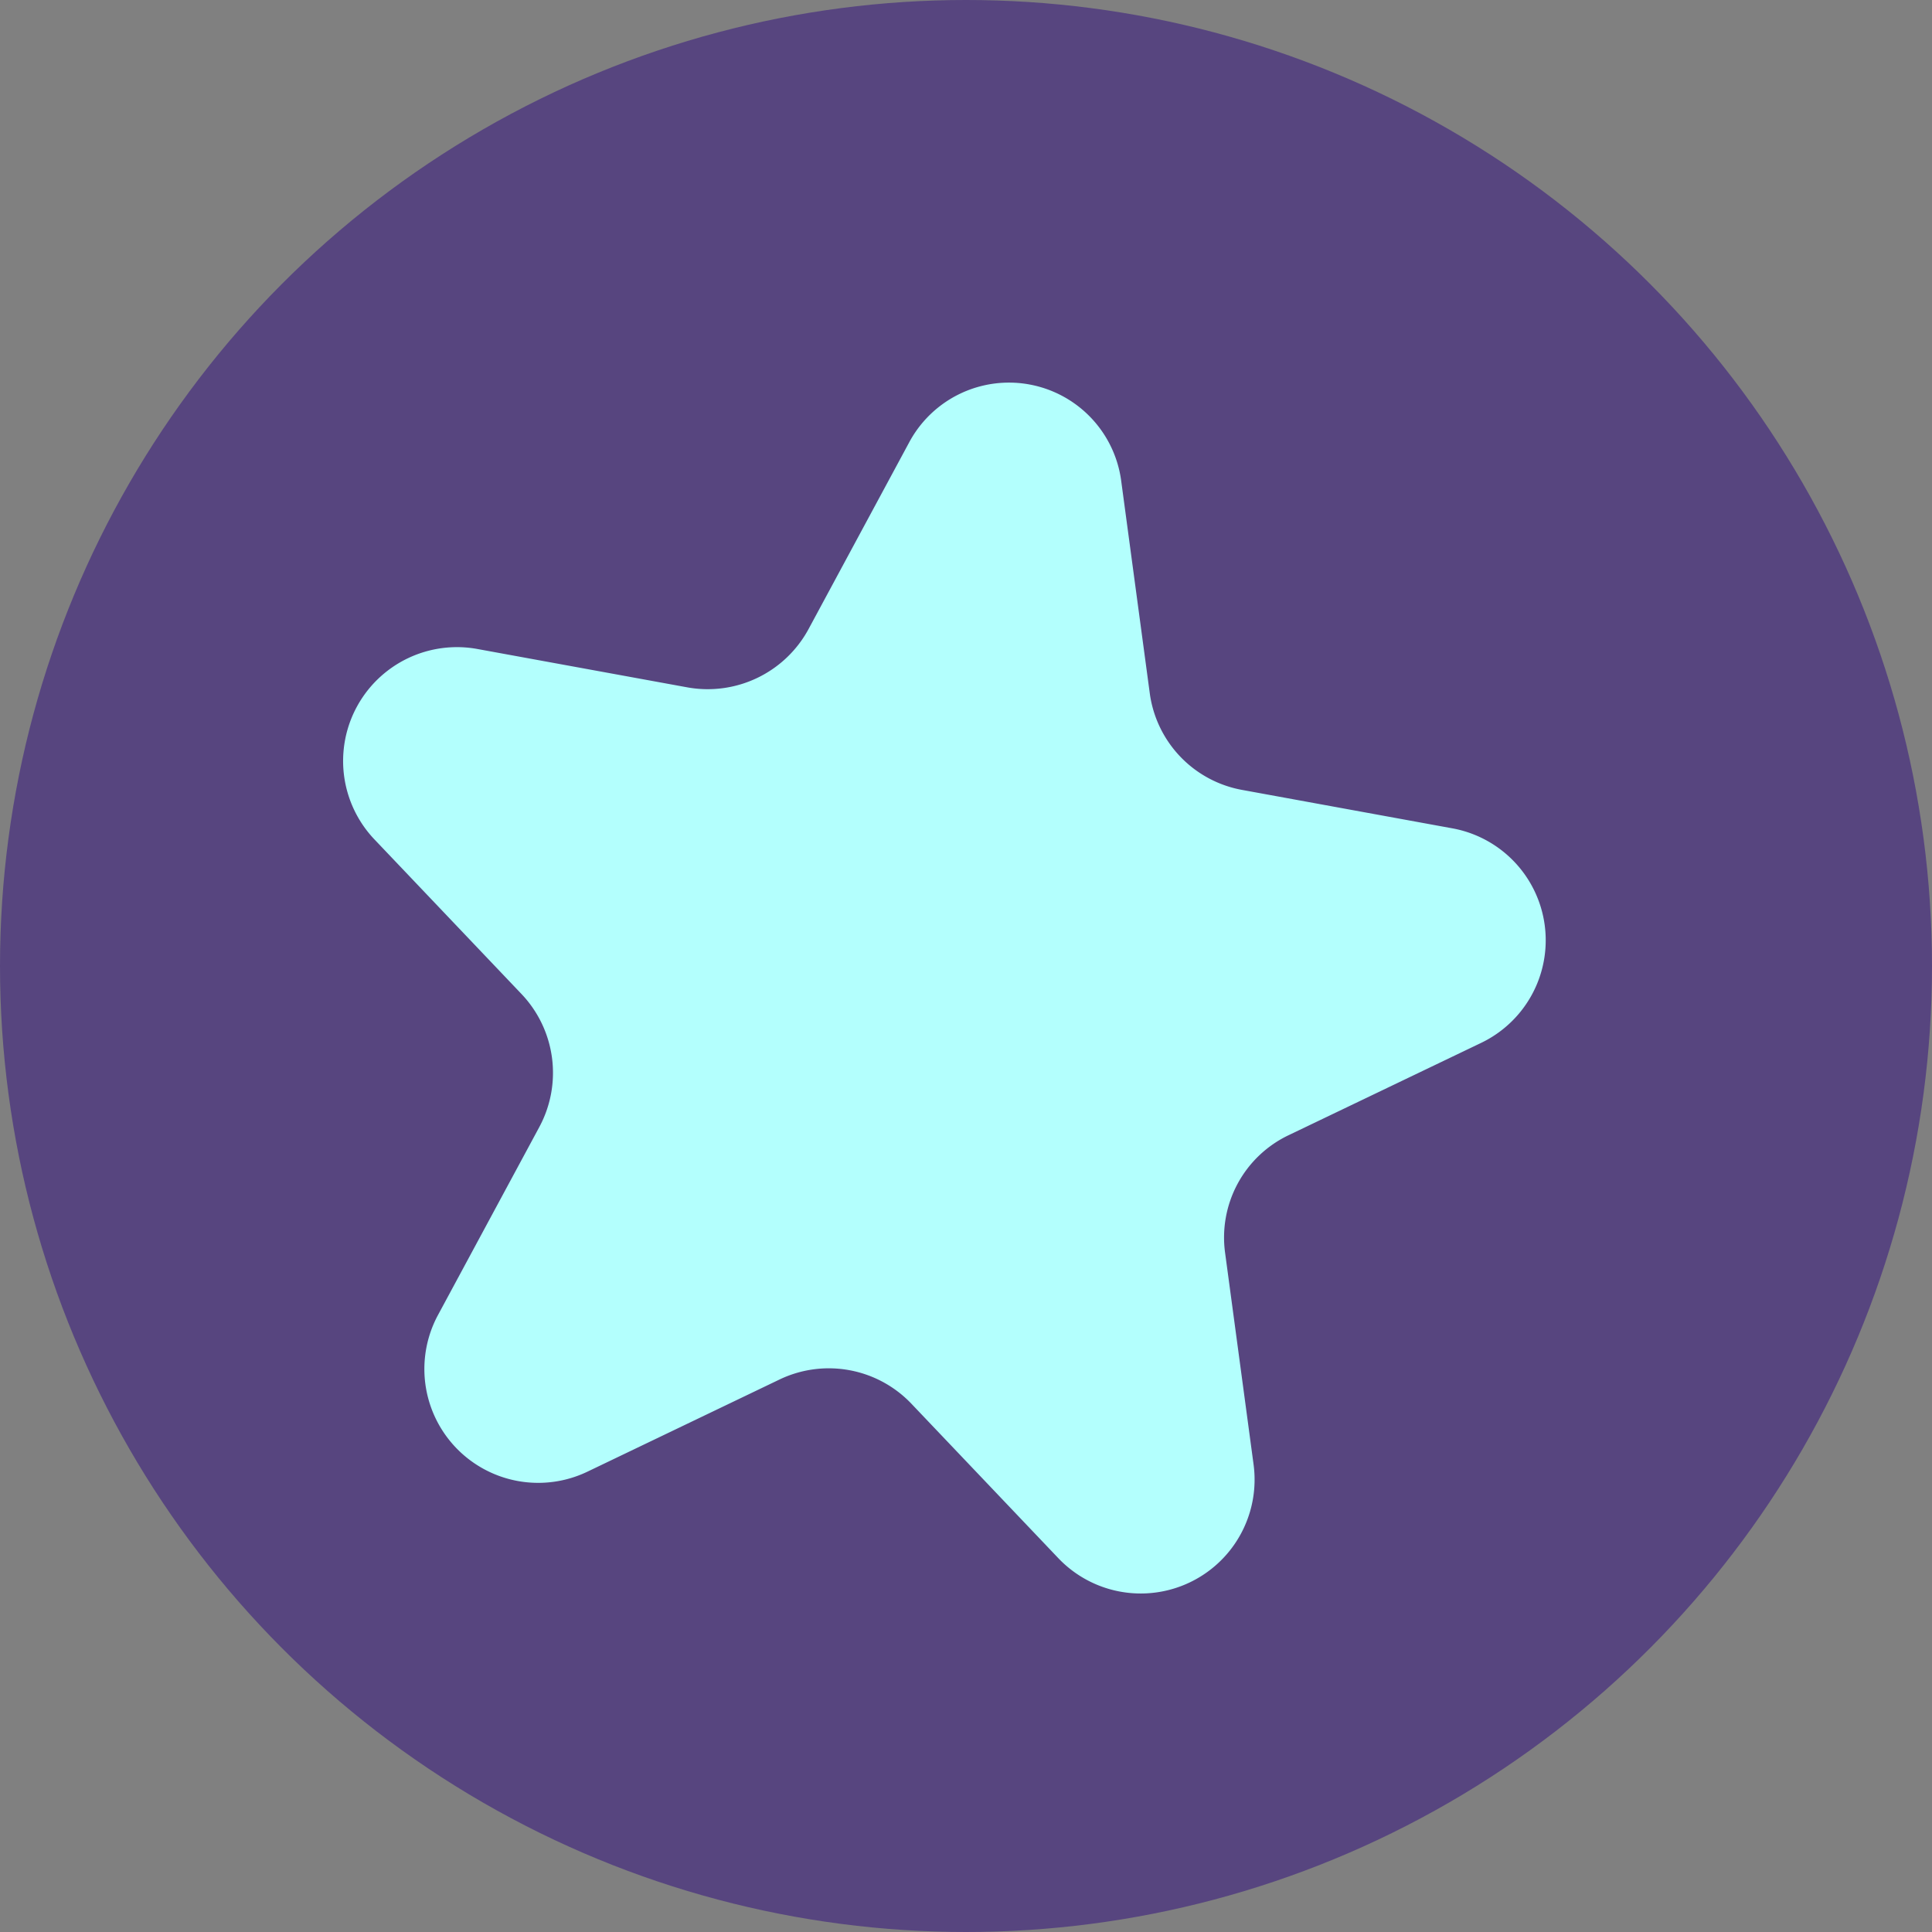 <svg id="otro" xmlns="http://www.w3.org/2000/svg" xmlns:xlink="http://www.w3.org/1999/xlink" width="40" height="40" viewBox="0 0 40 40">
  <rect x="0" y="0" width="40" height="40" fill="#808080" stroke="none"/>
  <defs>
    <clipPath id="clip-path">
      <circle id="Elipse_55" data-name="Elipse 55" cx="20" cy="20" r="20" transform="translate(370)"/>
    </clipPath>
  </defs>
  <circle id="Elipse_47" data-name="Elipse 47" cx="20" cy="20" r="20" fill="#57457f"/>
  <g id="Grupo_820" data-name="Grupo 820" transform="translate(-370)">
    <g id="Grupo_819" data-name="Grupo 819" clip-path="url(#clip-path)">
      <path id="Trazado_1190" data-name="Trazado 1190" d="M389.451,14.194l.589,4.378a2.354,2.354,0,0,0,1.915,2l4.345.794a2.356,2.356,0,0,1,.6,4.443l-3.977,1.907A2.346,2.346,0,0,0,391.6,30.16l.589,4.378a2.357,2.357,0,0,1-4.043,1.939l-3.044-3.2a2.361,2.361,0,0,0-2.725-.5L378.4,34.685a2.357,2.357,0,0,1-3.093-3.249l2.095-3.887a2.368,2.368,0,0,0-.368-2.75l-3.044-3.2a2.357,2.357,0,0,1,2.136-3.944l4.345.794a2.374,2.374,0,0,0,2.5-1.2l2.095-3.887A2.344,2.344,0,0,1,389.451,14.194Z" transform="translate(3.765 -4.217)" fill="#b3fffd"/>
    </g>
  </g>
</svg>
